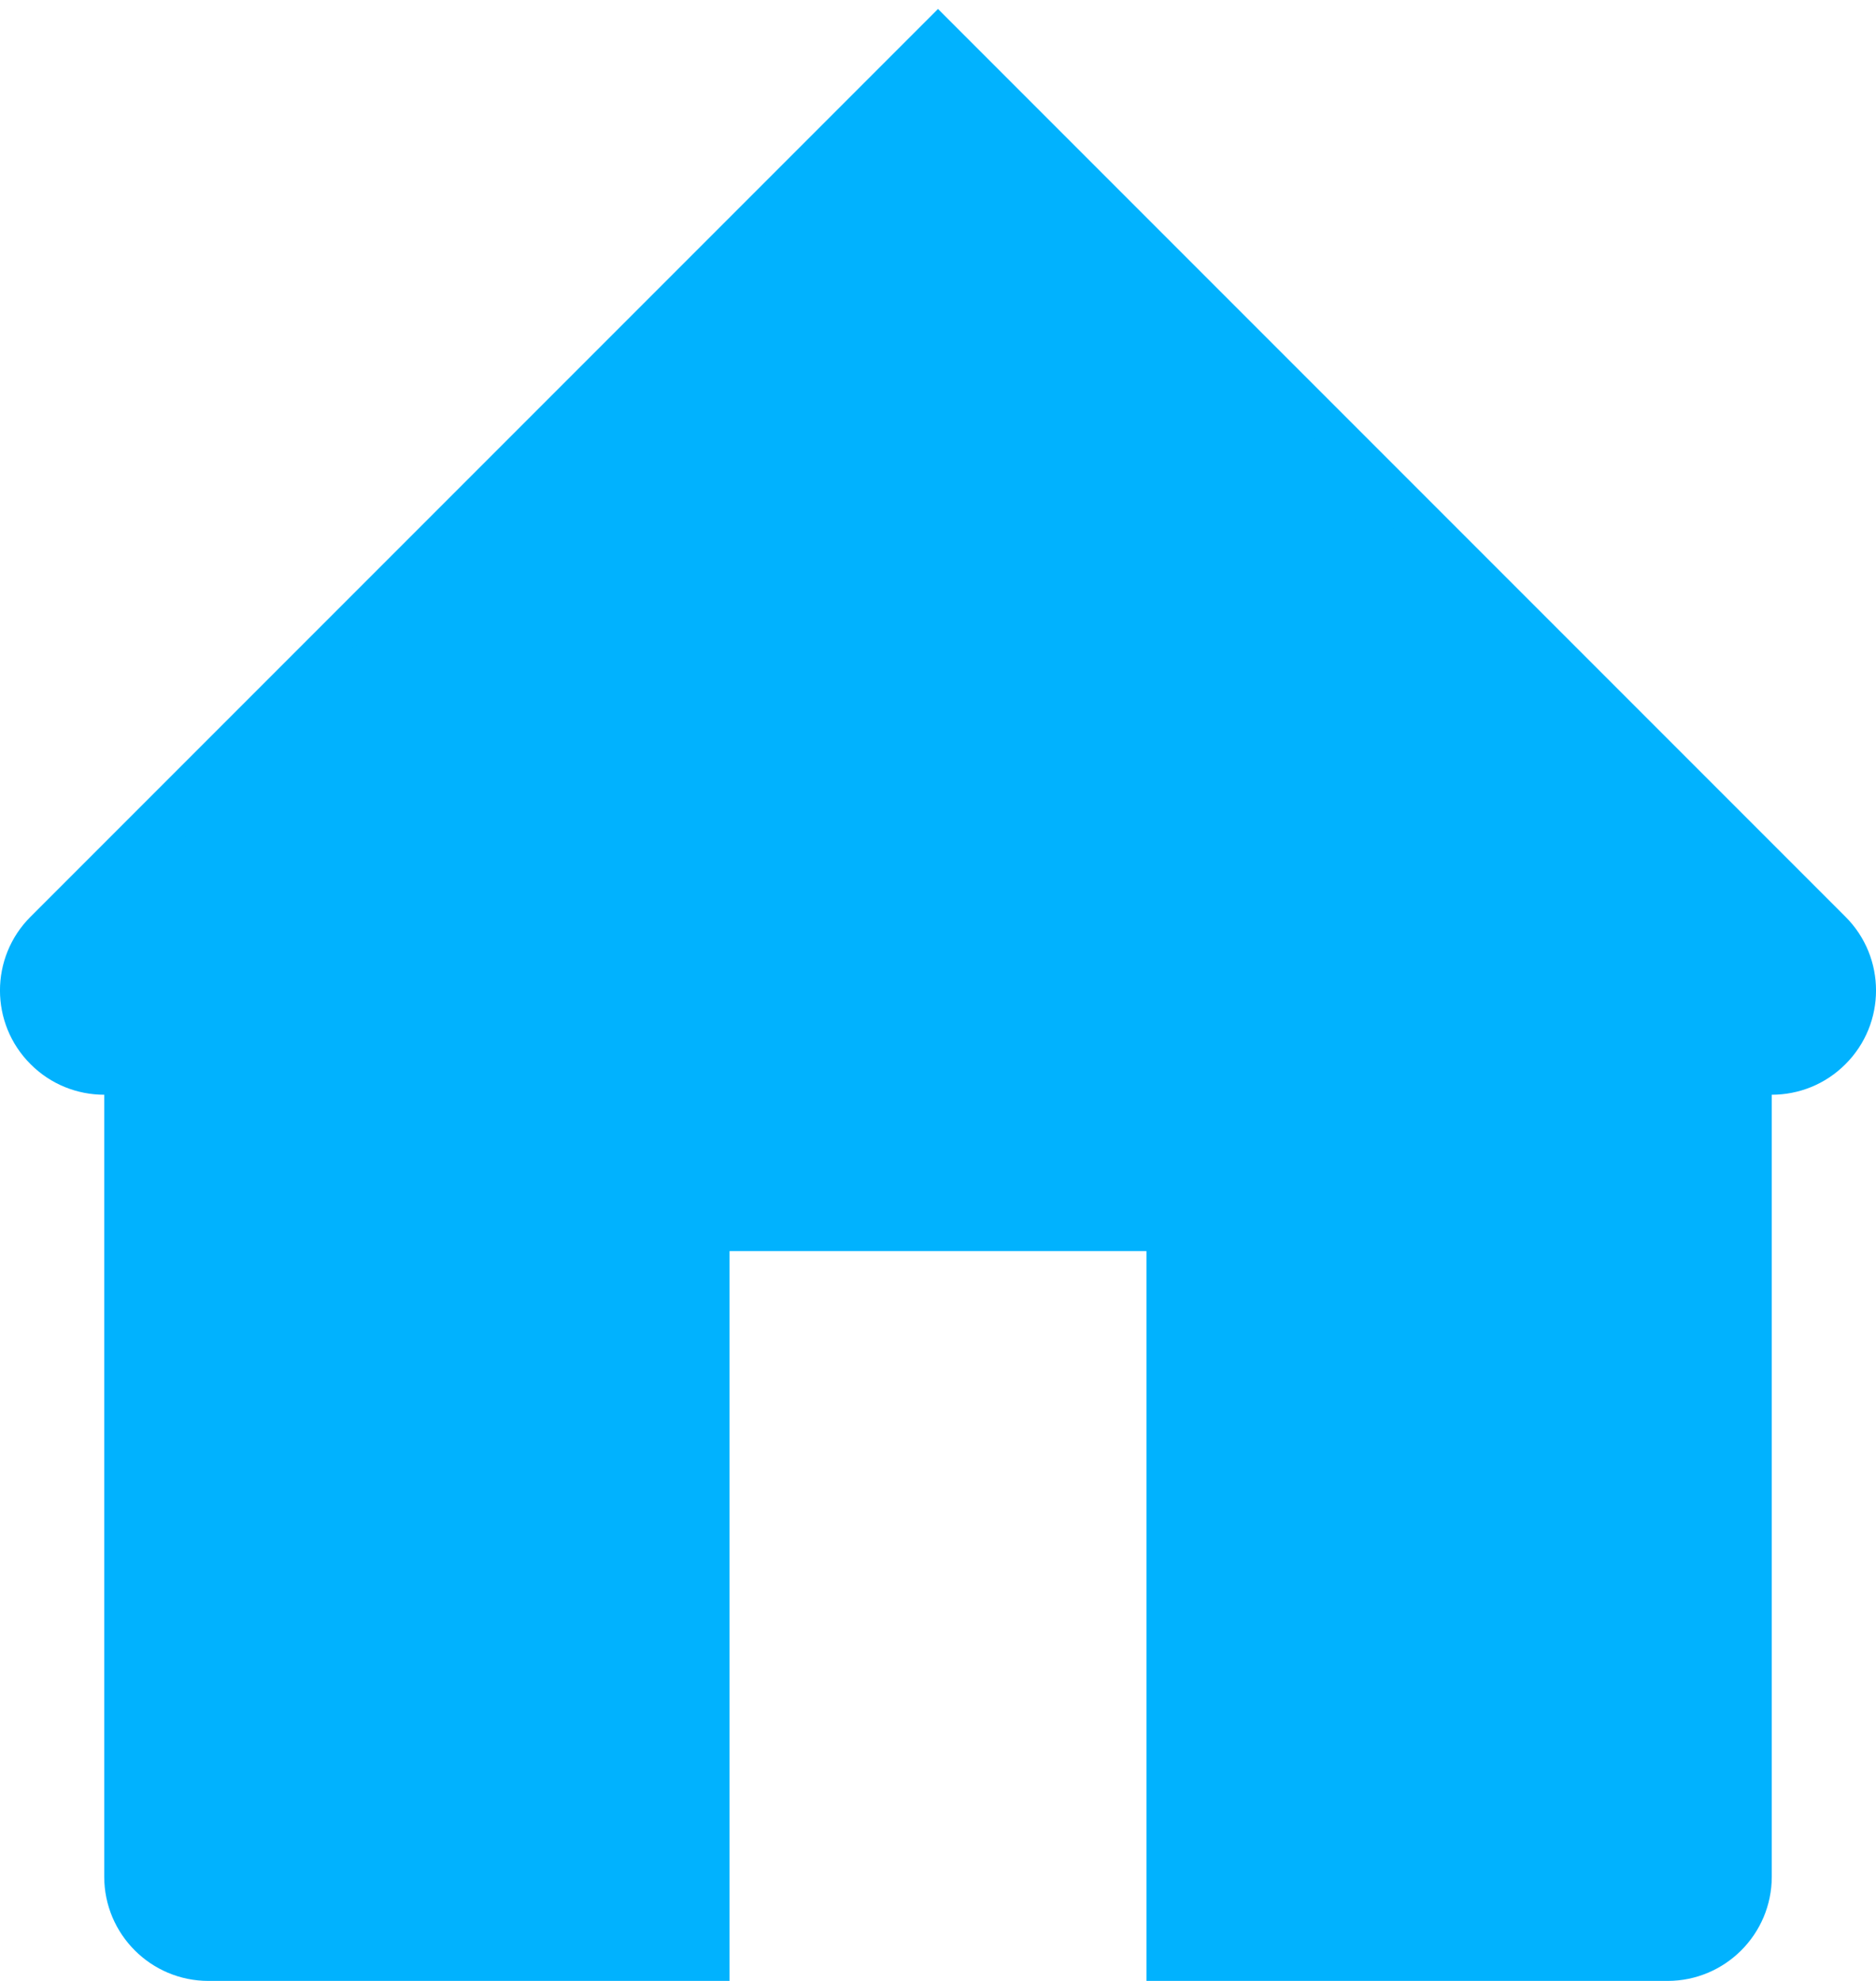 <svg width="18" height="19" viewBox="0 0 18 19" fill="none" xmlns="http://www.w3.org/2000/svg">
<path d="M0.293 8.793C-0.098 9.183 -0.098 9.817 0.293 10.207C0.683 10.598 1.317 10.598 1.707 10.207L0.293 8.793ZM9 1.5L9.707 0.793L9 0.086L8.293 0.793L9 1.5ZM16.293 10.207C16.683 10.598 17.317 10.598 17.707 10.207C18.098 9.817 18.098 9.183 17.707 8.793L16.293 10.207ZM1.707 10.207L9.707 2.207L8.293 0.793L0.293 8.793L1.707 10.207ZM8.293 2.207L16.293 10.207L17.707 8.793L9.707 0.793L8.293 2.207Z" fill="#01B2FE"/>
<path fill-rule="evenodd" clip-rule="evenodd" d="M7 3C7 2.448 7.448 2 8 2H10C10.552 2 11 2.448 11 3V4H12C12.552 4 13 4.448 13 5C13.552 5 14 5.448 14 6C14.552 6 15 6.448 15 7V8H16C16.552 8 17 8.448 17 9V18C17 18.552 16.552 19 16 19H11V12H7V19H2C1.448 19 1 18.552 1 18V9C1 8.448 1.448 8 2 8H3V7C3 6.448 3.448 6 4 6C4 5.448 4.448 5 5 5H6C6 4.448 6.448 4 7 4V3Z" fill="#01B2FE"/>
</svg>
